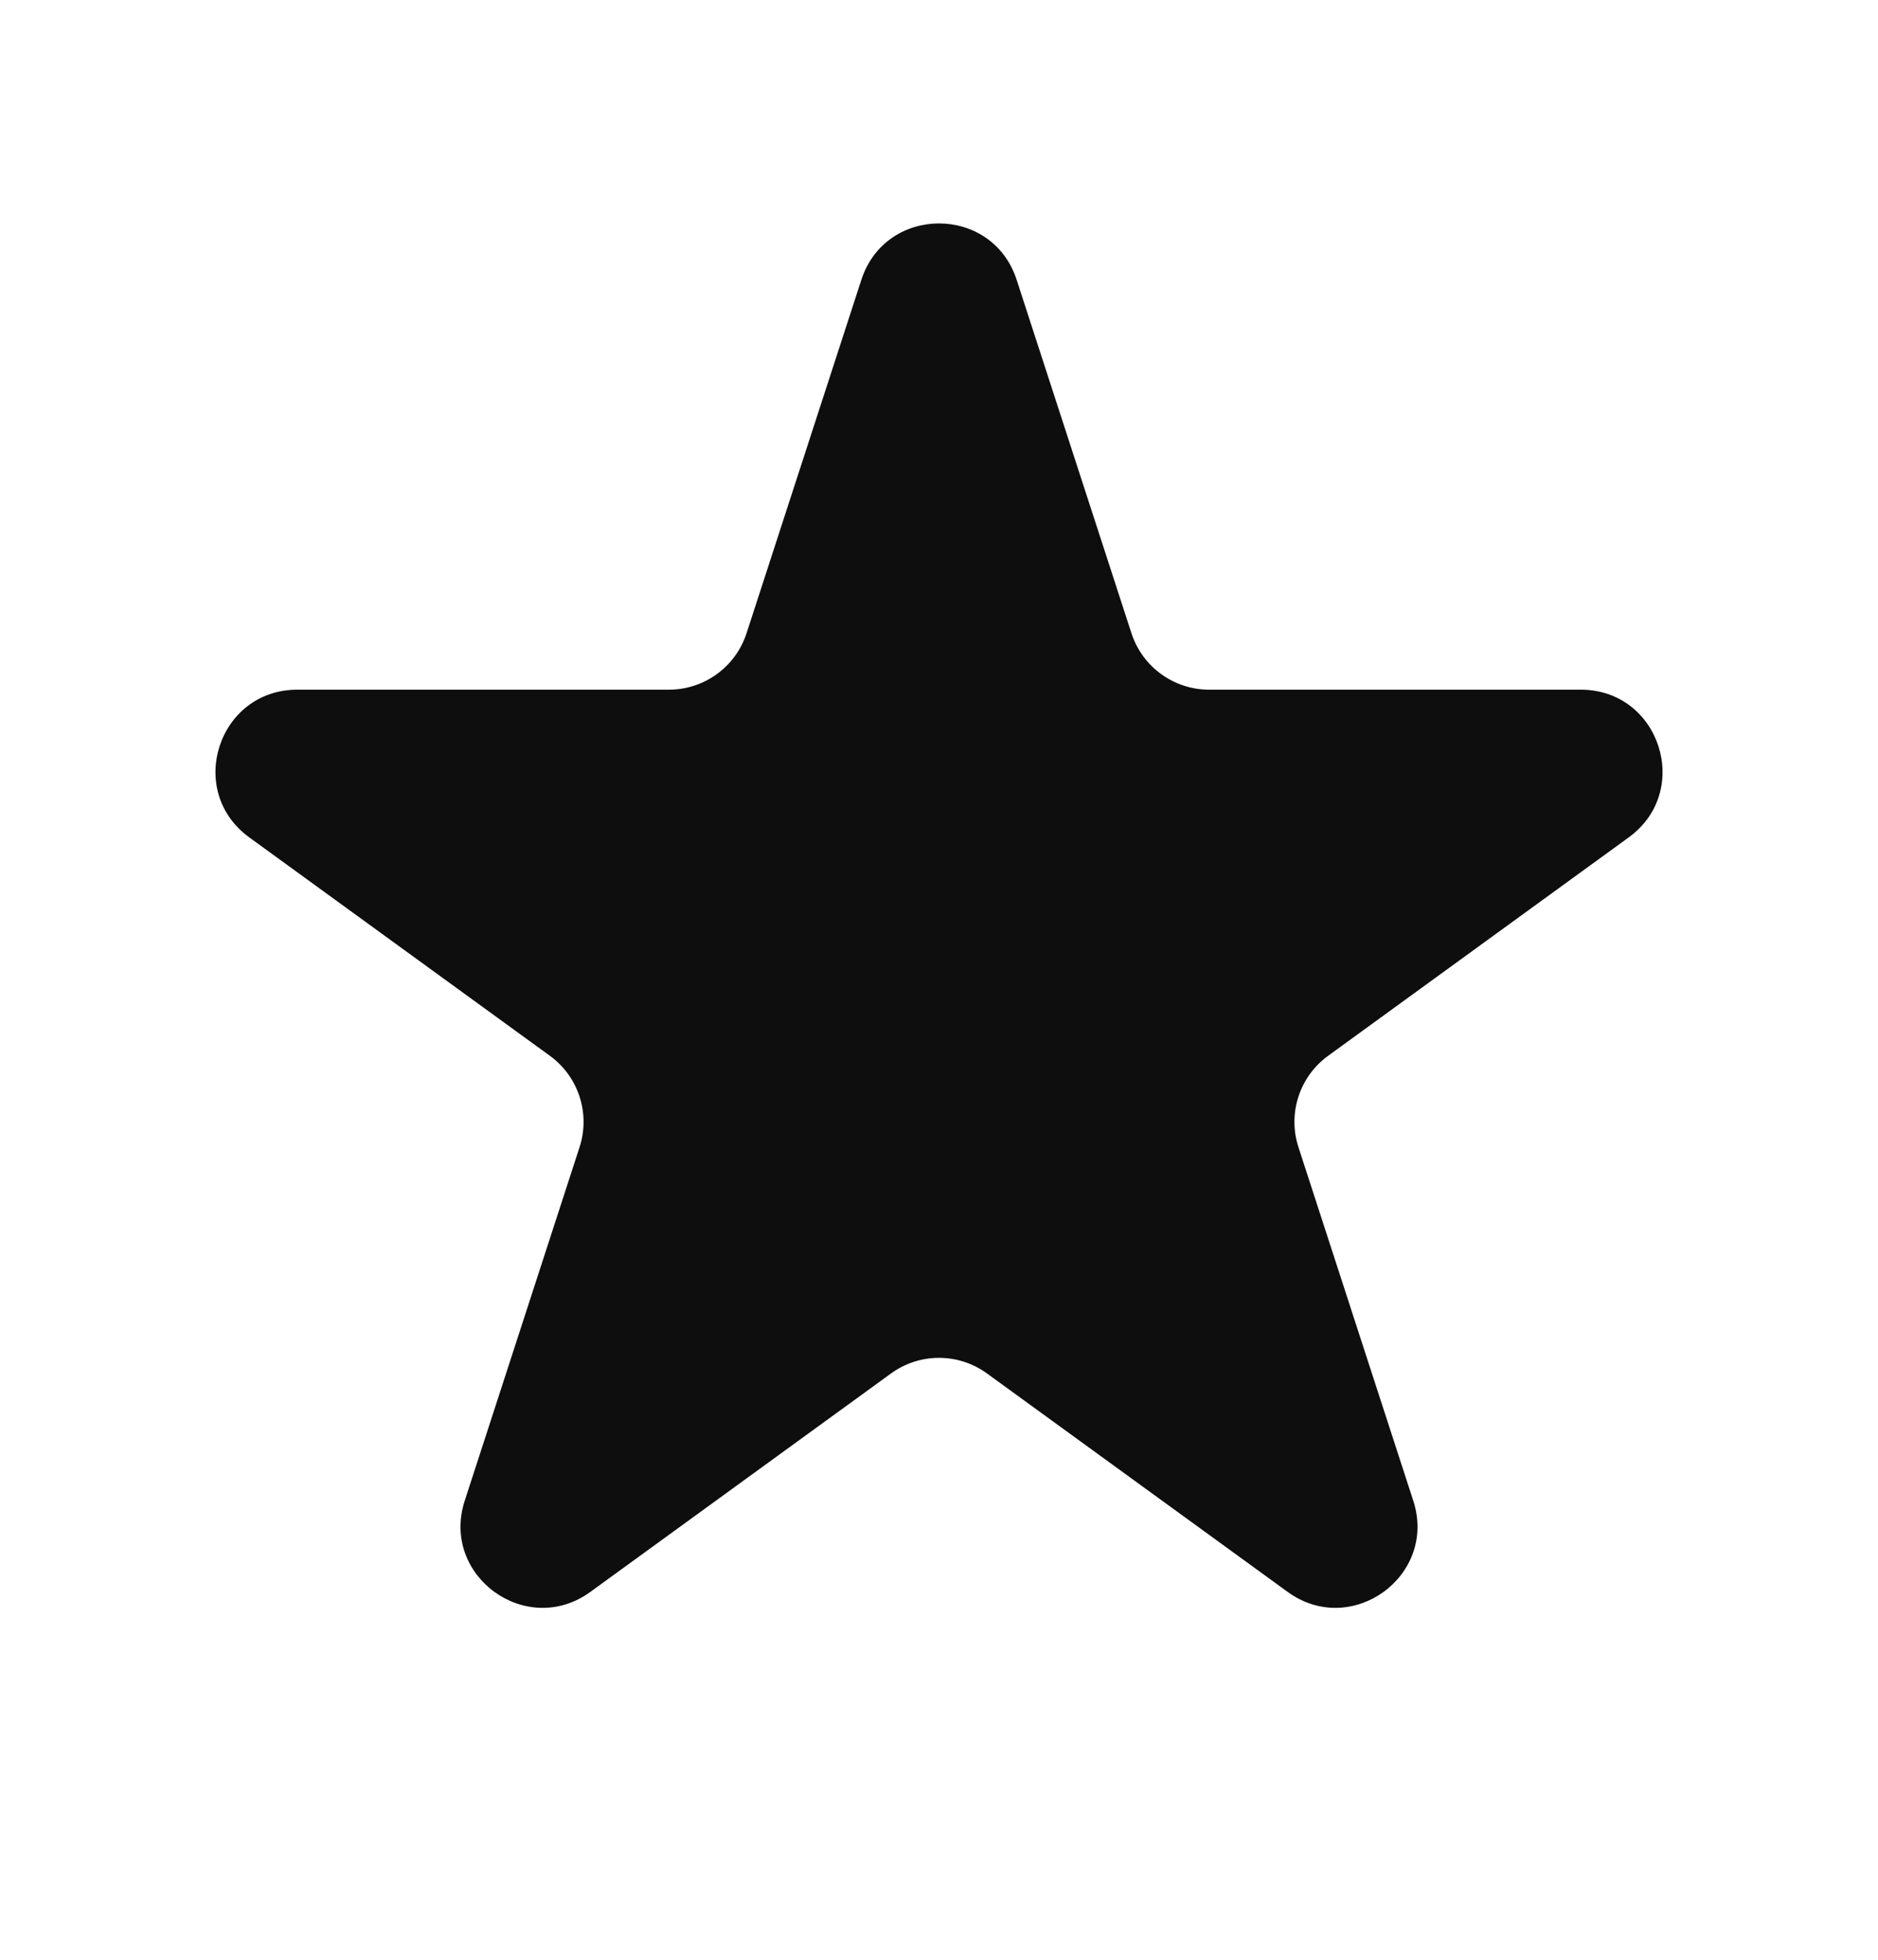 <svg width="23" height="24" viewBox="0 0 23 24" fill="none" xmlns="http://www.w3.org/2000/svg">
<path d="M10.549 3.427C10.848 2.506 12.152 2.506 12.451 3.427L13.857 7.755C13.991 8.167 14.375 8.446 14.809 8.446H19.36C20.328 8.446 20.731 9.686 19.947 10.255L16.265 12.93C15.915 13.185 15.768 13.636 15.902 14.048L17.308 18.377C17.608 19.298 16.553 20.064 15.77 19.495L12.088 16.82C11.737 16.565 11.263 16.565 10.912 16.82L7.23 19.495C6.447 20.064 5.392 19.298 5.692 18.377L7.098 14.048C7.232 13.636 7.085 13.185 6.735 12.93L3.053 10.255C2.269 9.686 2.672 8.446 3.641 8.446H8.192C8.625 8.446 9.009 8.167 9.143 7.755L10.549 3.427Z" fill="#0E0E0F"/>
</svg>
